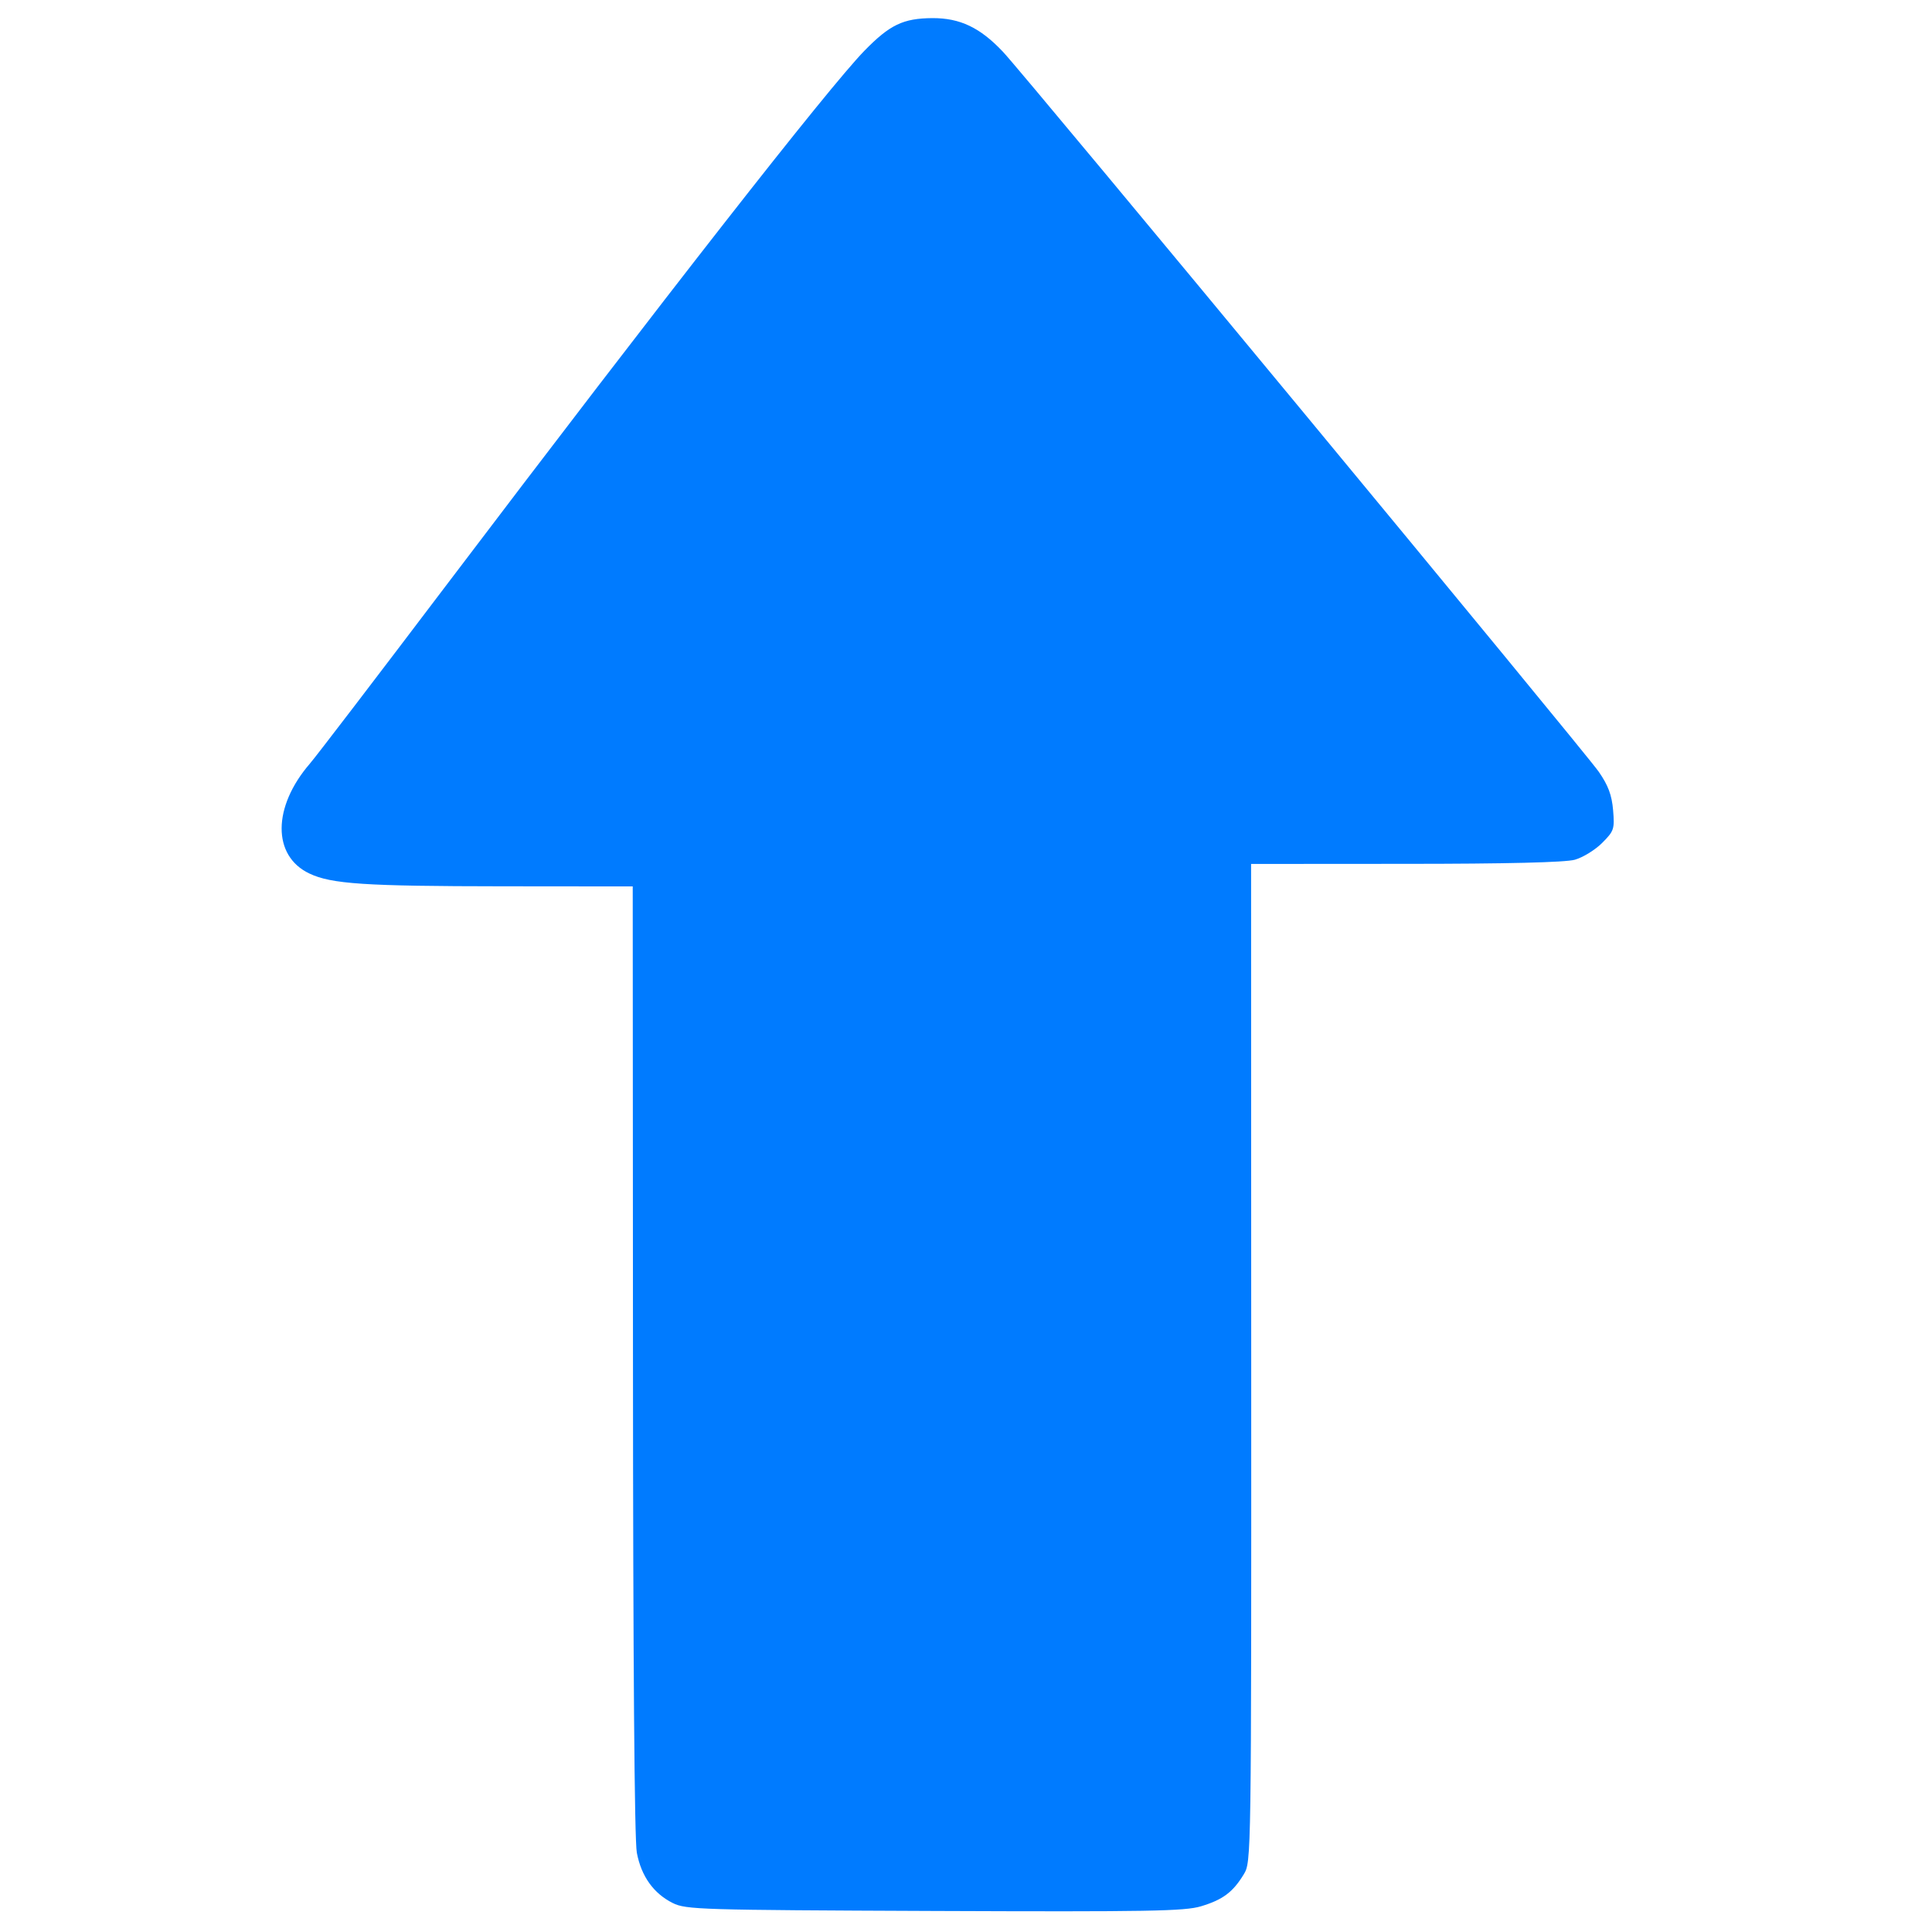 <?xml version="1.0" encoding="UTF-8" standalone="no"?>
<!-- Created with Inkscape (http://www.inkscape.org/) -->

<svg
   xmlns:dc="http://purl.org/dc/elements/1.1/"
   xmlns:cc="http://creativecommons.org/ns#"
   xmlns:rdf="http://www.w3.org/1999/02/22-rdf-syntax-ns#"
   xmlns:svg="http://www.w3.org/2000/svg"
   xmlns="http://www.w3.org/2000/svg"
   xmlns:sodipodi="http://sodipodi.sourceforge.net/DTD/sodipodi-0.dtd"
   xmlns:inkscape="http://www.inkscape.org/namespaces/inkscape"
   width="16px"
   height="16px"
   viewBox="0 0 16 16"
   version="1.1"
   id="SVGRoot"
   inkscape:version="0.92.3 (2405546, 2018-03-11)"
   sodipodi:docname="b.svg">
  <sodipodi:namedview
     id="base"
     pagecolor="#ffffff"
     bordercolor="#666666"
     borderopacity="1.0"
     inkscape:pageopacity="0.0"
     inkscape:pageshadow="2"
     inkscape:zoom="0.50390625"
     inkscape:cx="-801.44312"
     inkscape:cy="-57.67603"
     inkscape:document-units="px"
     inkscape:current-layer="layer1"
     showgrid="false"
     inkscape:window-width="1366"
     inkscape:window-height="683"
     inkscape:window-x="0"
     inkscape:window-y="0"
     inkscape:window-maximized="1"
     inkscape:grid-bbox="true" />
  <defs
     id="defs1498" />
  <g
     id="layer1"
     inkscape:groupmode="layer"
     inkscape:label="Camada 1">
    <path
       style="fill:#007bff;fill-opacity:1;stroke-width:0.031"
       d="m 13.268,6.981 c -0.058,0.058 -0.159,0.12 -0.226,0.139 -0.079,0.022 -0.567,0.034 -1.401,0.034 l -1.28,8.593e-4 0.001,4.132 c 0.001,4.127 0.001,4.132 -0.062,4.236 -0.09,0.148 -0.174,0.21 -0.353,0.264 -0.135,0.041 -0.435,0.046 -2.208,0.039 -1.941,-0.008 -2.058,-0.011 -2.168,-0.066 -0.158,-0.079 -0.26,-0.221 -0.297,-0.416 -0.02,-0.103 -0.031,-1.585 -0.032,-4.083 L 5.24,7.341 4.159,7.34 C 3.023,7.339 2.744,7.321 2.562,7.234 2.254,7.088 2.256,6.683 2.567,6.323 2.615,6.268 3.114,5.615 3.676,4.873 5.512,2.45 6.856,0.732 7.159,0.42 7.369,0.205 7.479,0.152 7.721,0.15 7.95,0.149 8.117,0.228 8.307,0.43 8.489,0.622 13.126,6.226 13.24,6.391 c 0.079,0.114 0.108,0.193 0.119,0.318 0.013,0.157 0.008,0.173 -0.091,0.272 z"
       id="path880"
       inkscape:connector-curvature="0"
       sodipodi:nodetypes="ccccscccccsccscsccccccc" />
  </g>
</svg>
